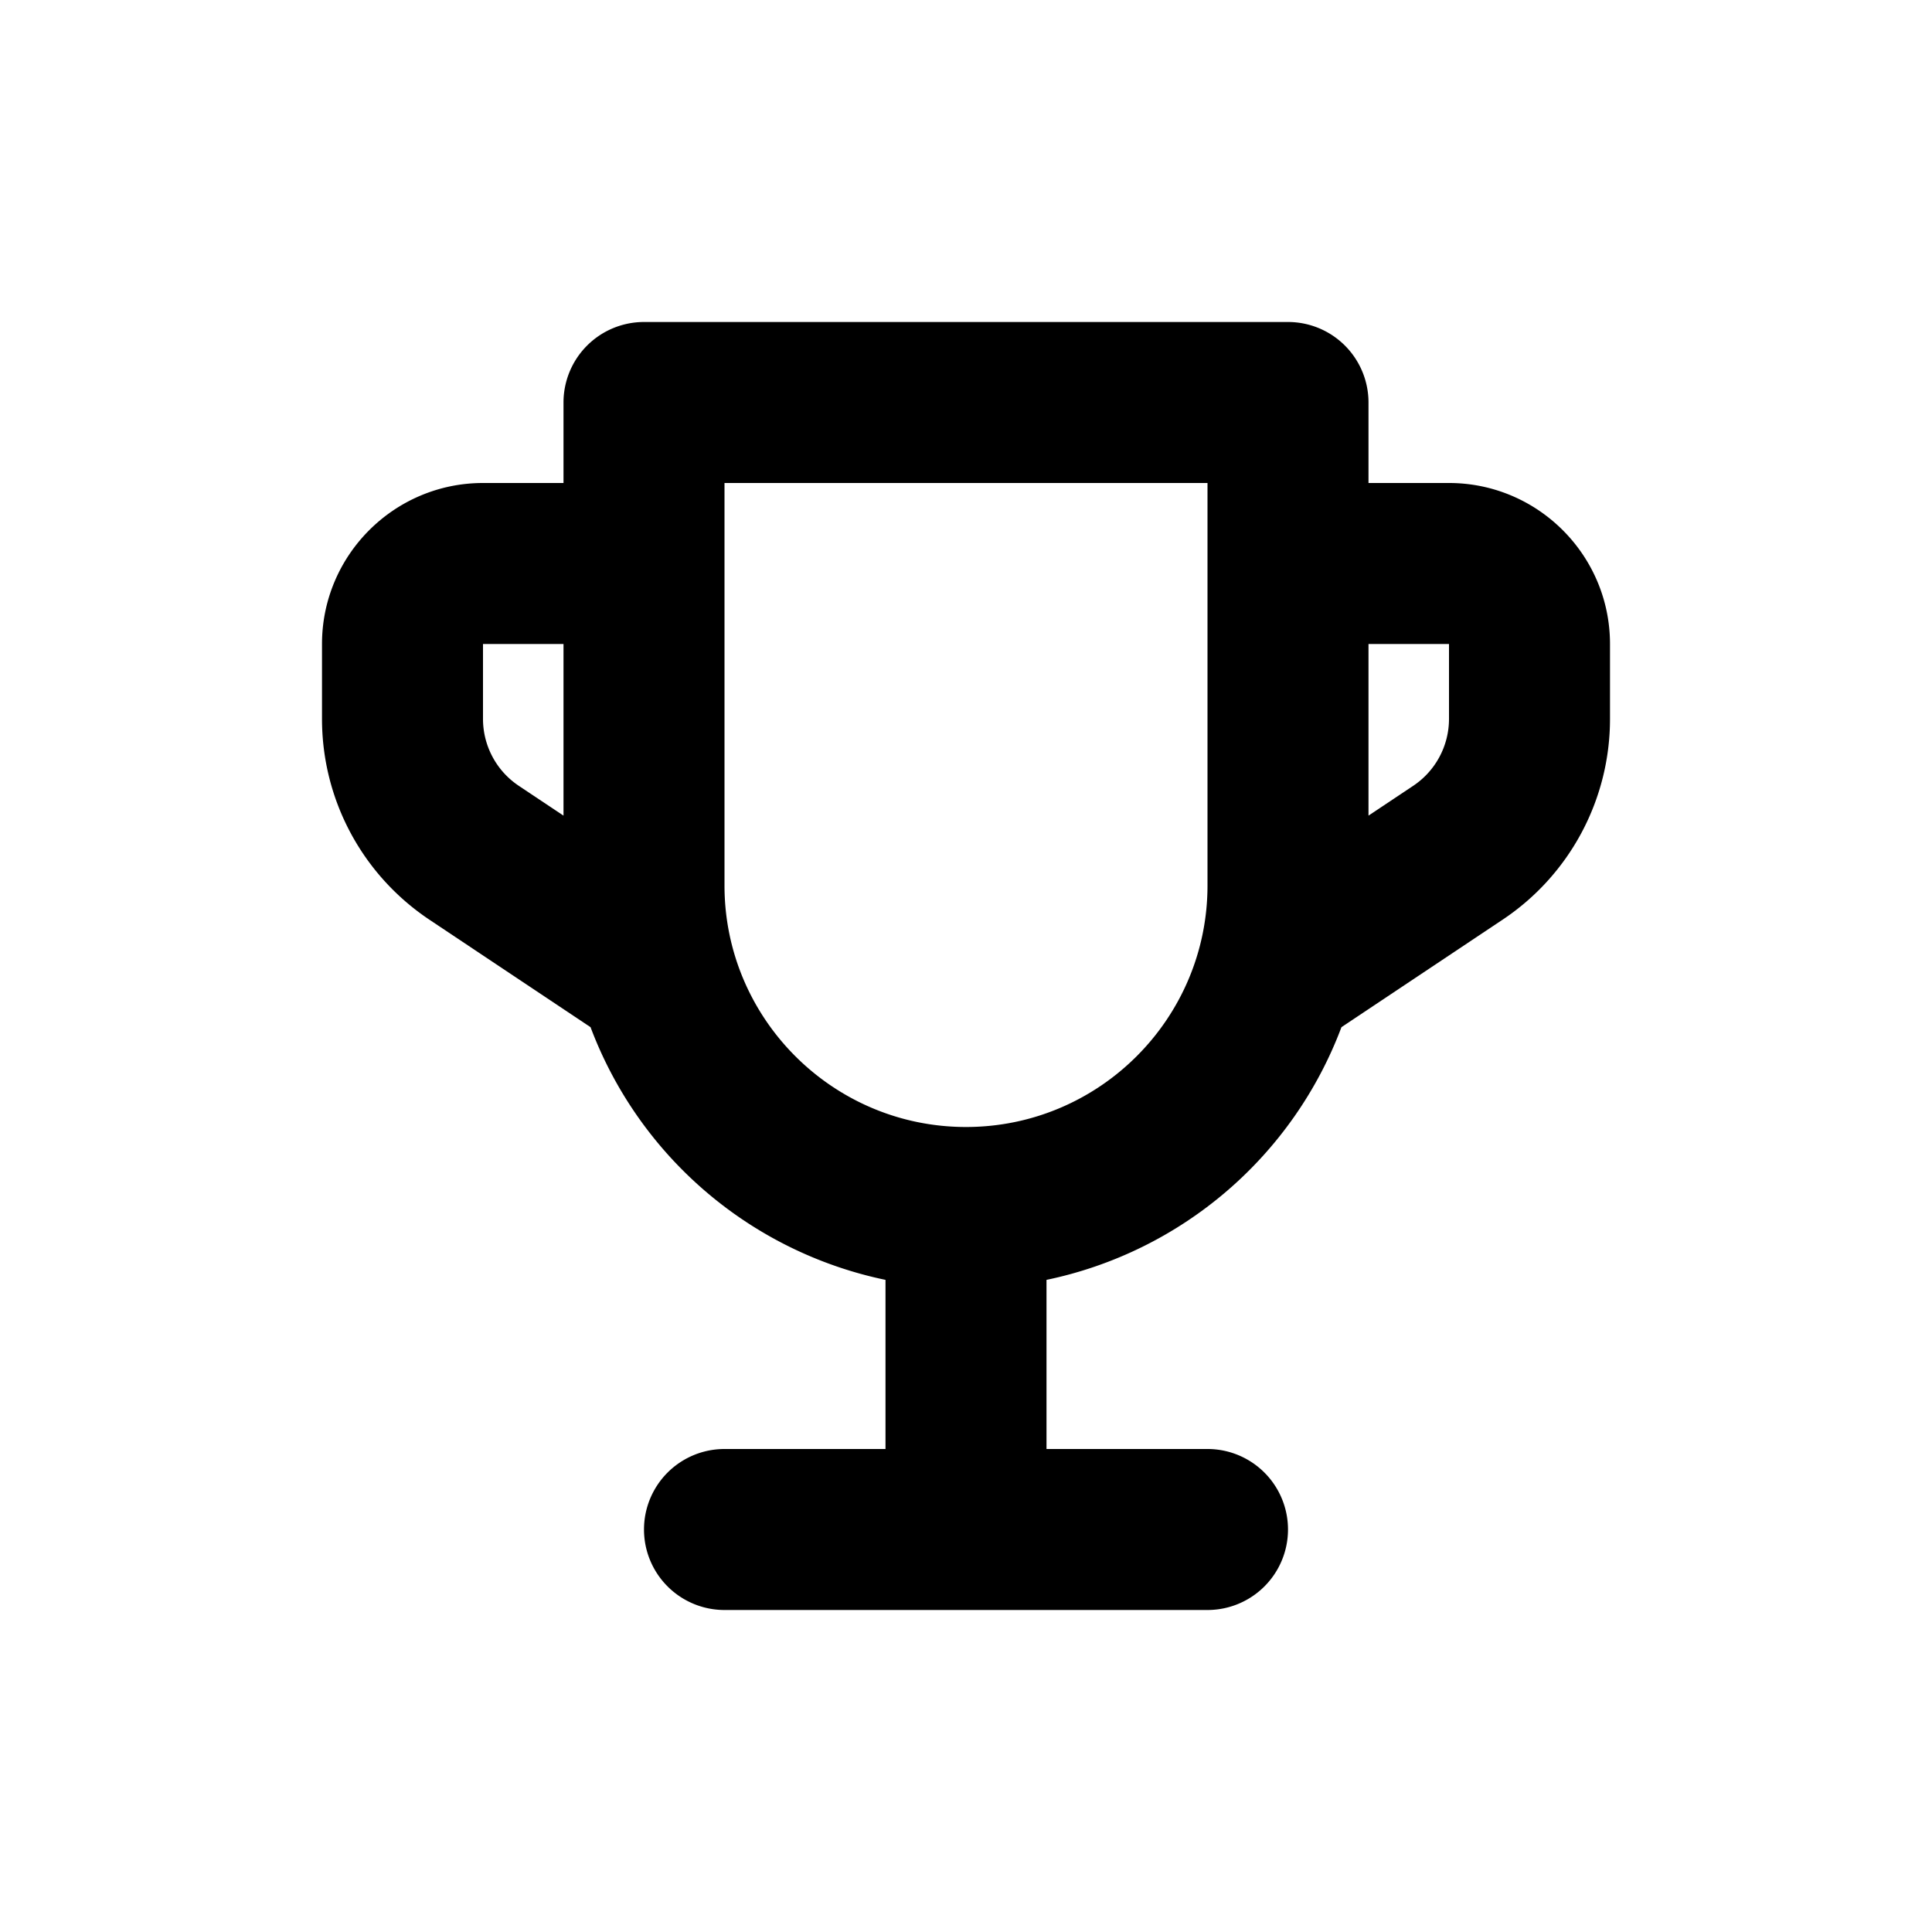 <svg xmlns="http://www.w3.org/2000/svg" viewBox="0 0 24 24"><path fill-rule="evenodd" d="M18 8.93a1 1 0 0 1-.445.832l-.555.37V8h1v.93zM15 11c0 1.655-1.346 3-3 3s-3-1.345-3-3V6h6v5zM6 8.93V8h1v2.132l-.555-.37A1 1 0 0 1 6 8.93zM18 6h-1V5a1 1 0 0 0-1-1H8a1 1 0 0 0-1 1v1H6c-1.103 0-2 .897-2 2v.93c0 1.005.5 1.938 1.336 2.496l2 1.334A5.006 5.006 0 0 0 11 15.899V18H9a1 1 0 0 0 0 2h6a1 1 0 1 0 0-2h-2v-2.101a5.006 5.006 0 0 0 3.664-3.139l2-1.334A2.996 2.996 0 0 0 20 8.93V8c0-1.103-.897-2-2-2z"/></svg>